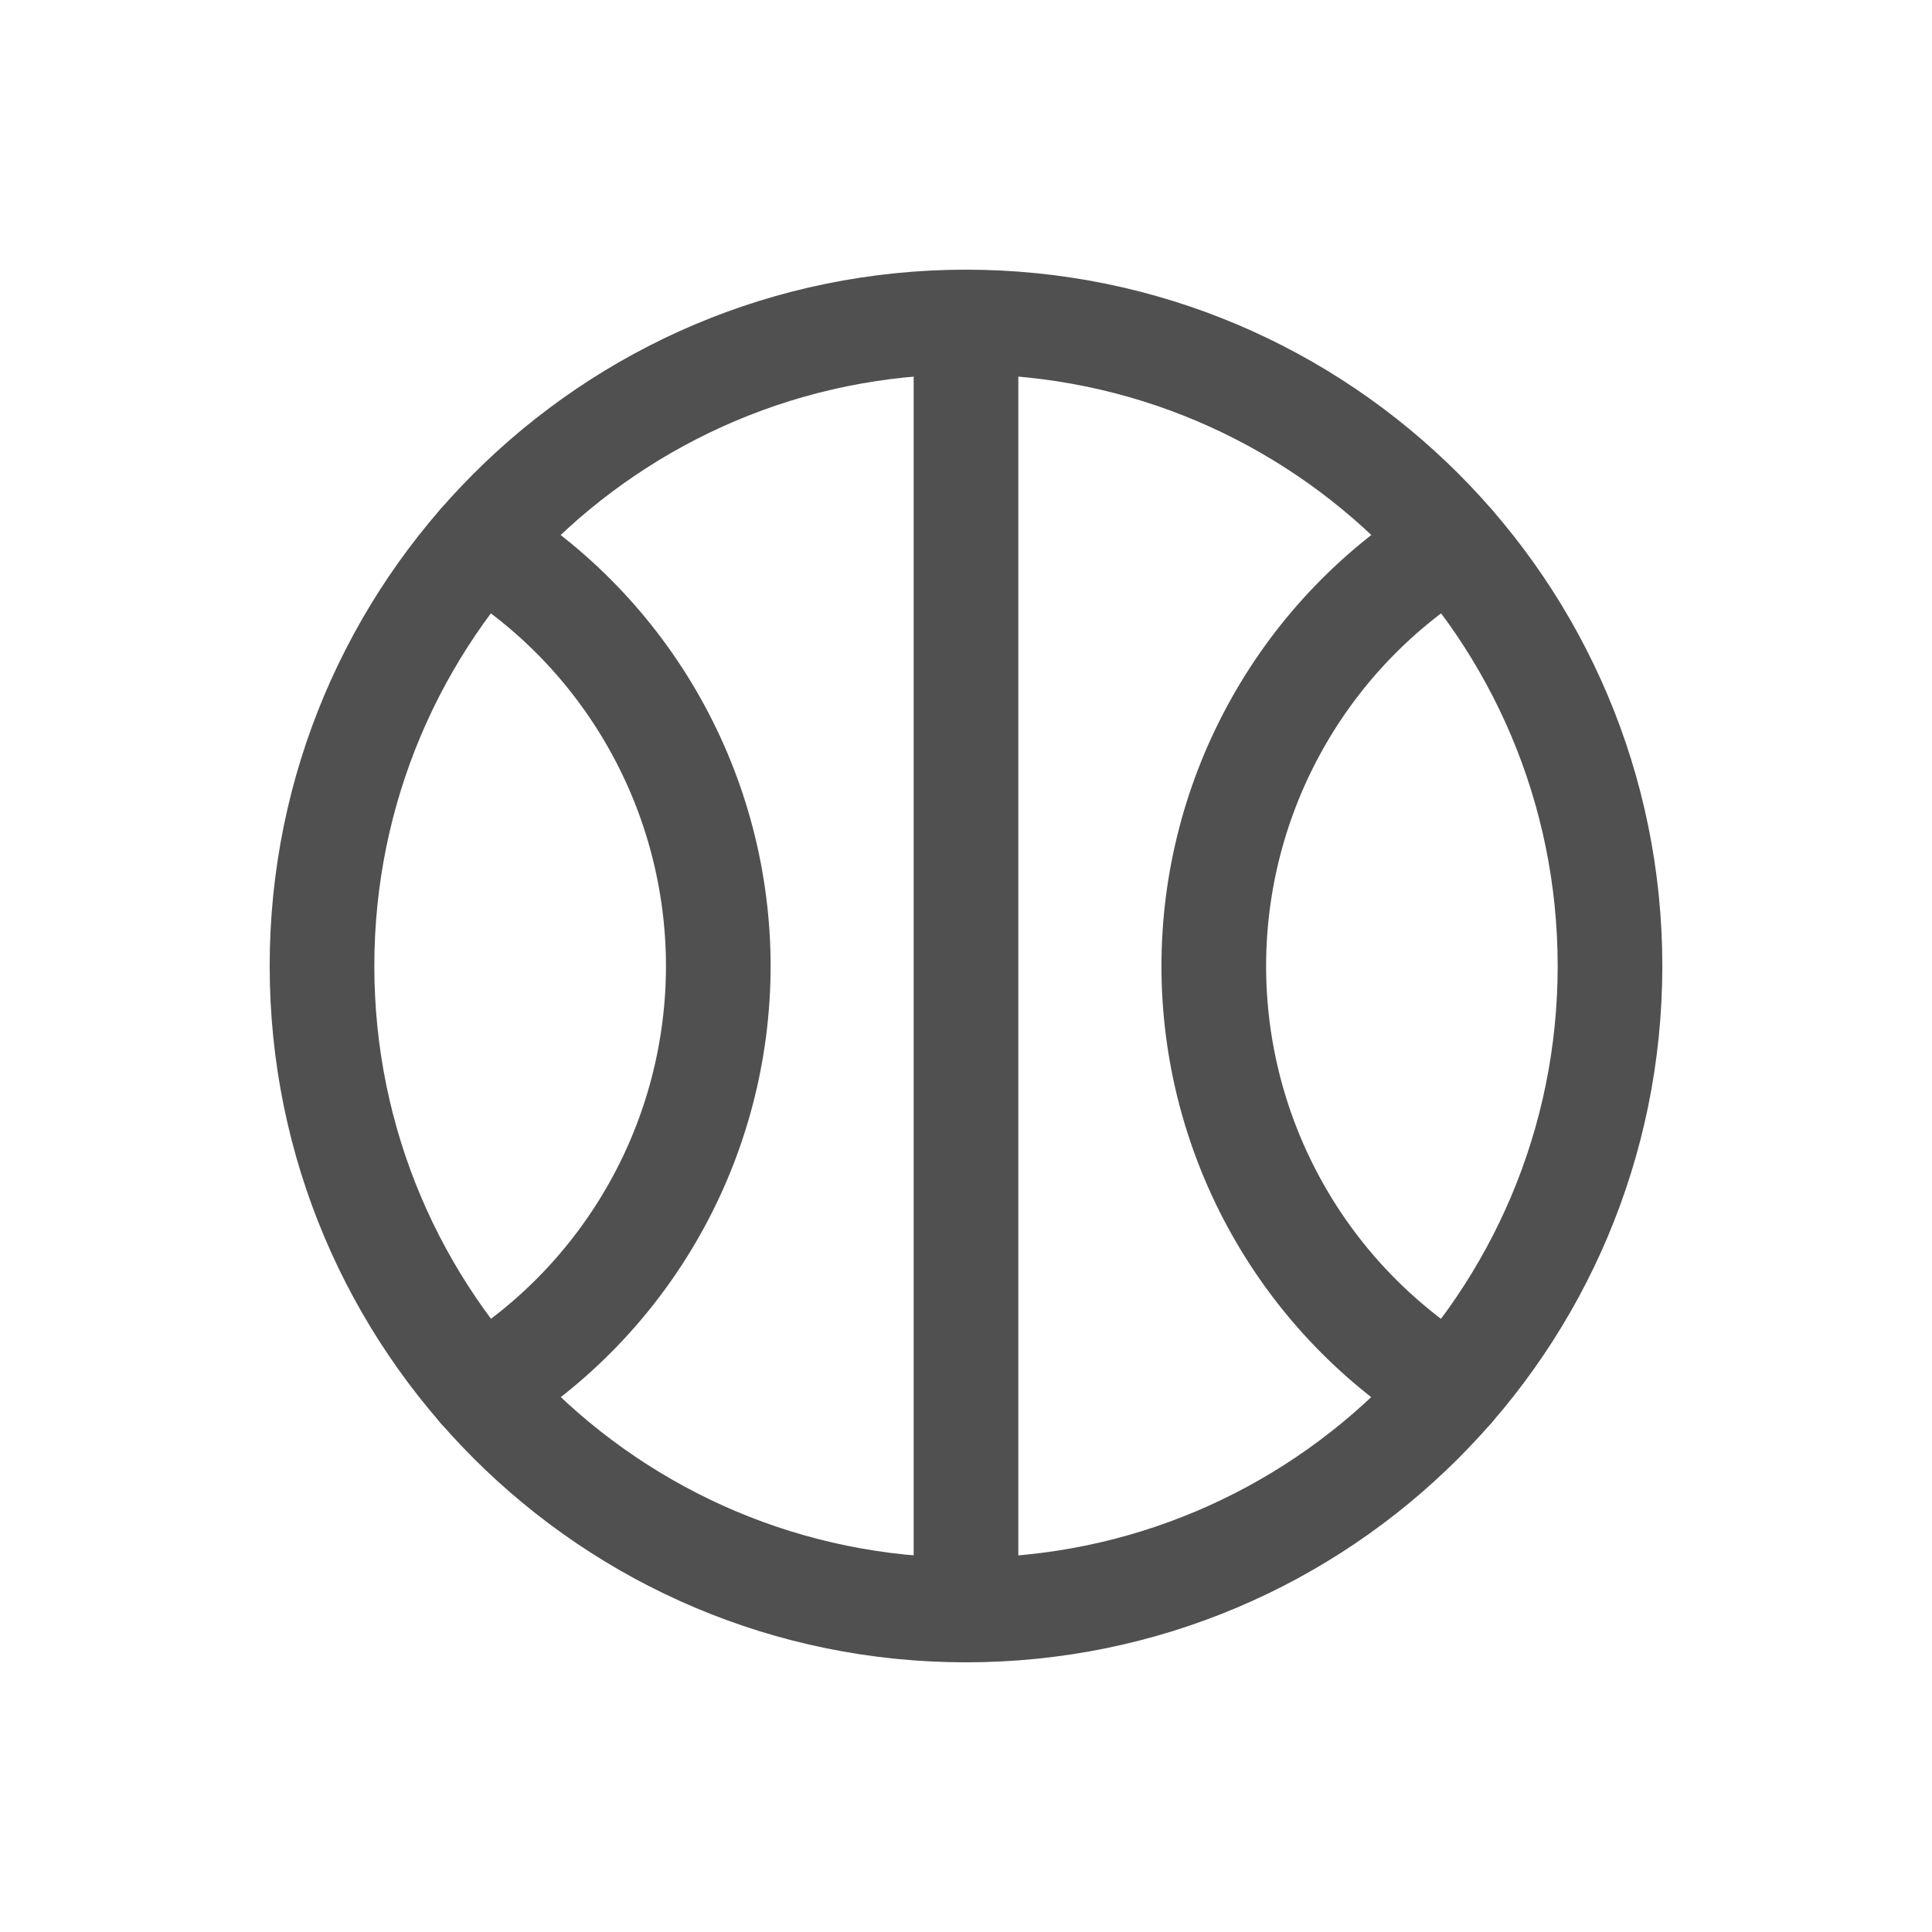 <svg width="24" height="24" viewBox="0 0 24 24" fill="none" xmlns="http://www.w3.org/2000/svg">
<path d="M12 20C16.418 20 20 16.418 20 12C20 7.582 16.418 4 12 4C7.582 4 4 7.582 4 12C4 16.418 7.582 20 12 20Z" stroke="#505050" stroke-width="1.3" stroke-linecap="round" stroke-linejoin="round"/>
<path d="M12 4V20" stroke="#505050" stroke-width="1.3" stroke-linecap="round" stroke-linejoin="round"/>
<path d="M5.969 17.257C6.871 16.708 7.616 15.936 8.133 15.016C8.651 14.095 8.922 13.057 8.923 12.002C8.922 10.946 8.651 9.908 8.133 8.987C7.616 8.067 6.871 7.295 5.969 6.746" stroke="#505050" stroke-width="1.3" stroke-linecap="round" stroke-linejoin="round"/>
<path d="M18.03 6.746C17.129 7.295 16.384 8.067 15.867 8.988C15.35 9.908 15.078 10.946 15.078 12.002C15.078 13.057 15.35 14.095 15.867 15.015C16.384 15.936 17.129 16.708 18.03 17.257" stroke="#505050" stroke-width="1.3" stroke-linecap="round" stroke-linejoin="round"/>
</svg>
